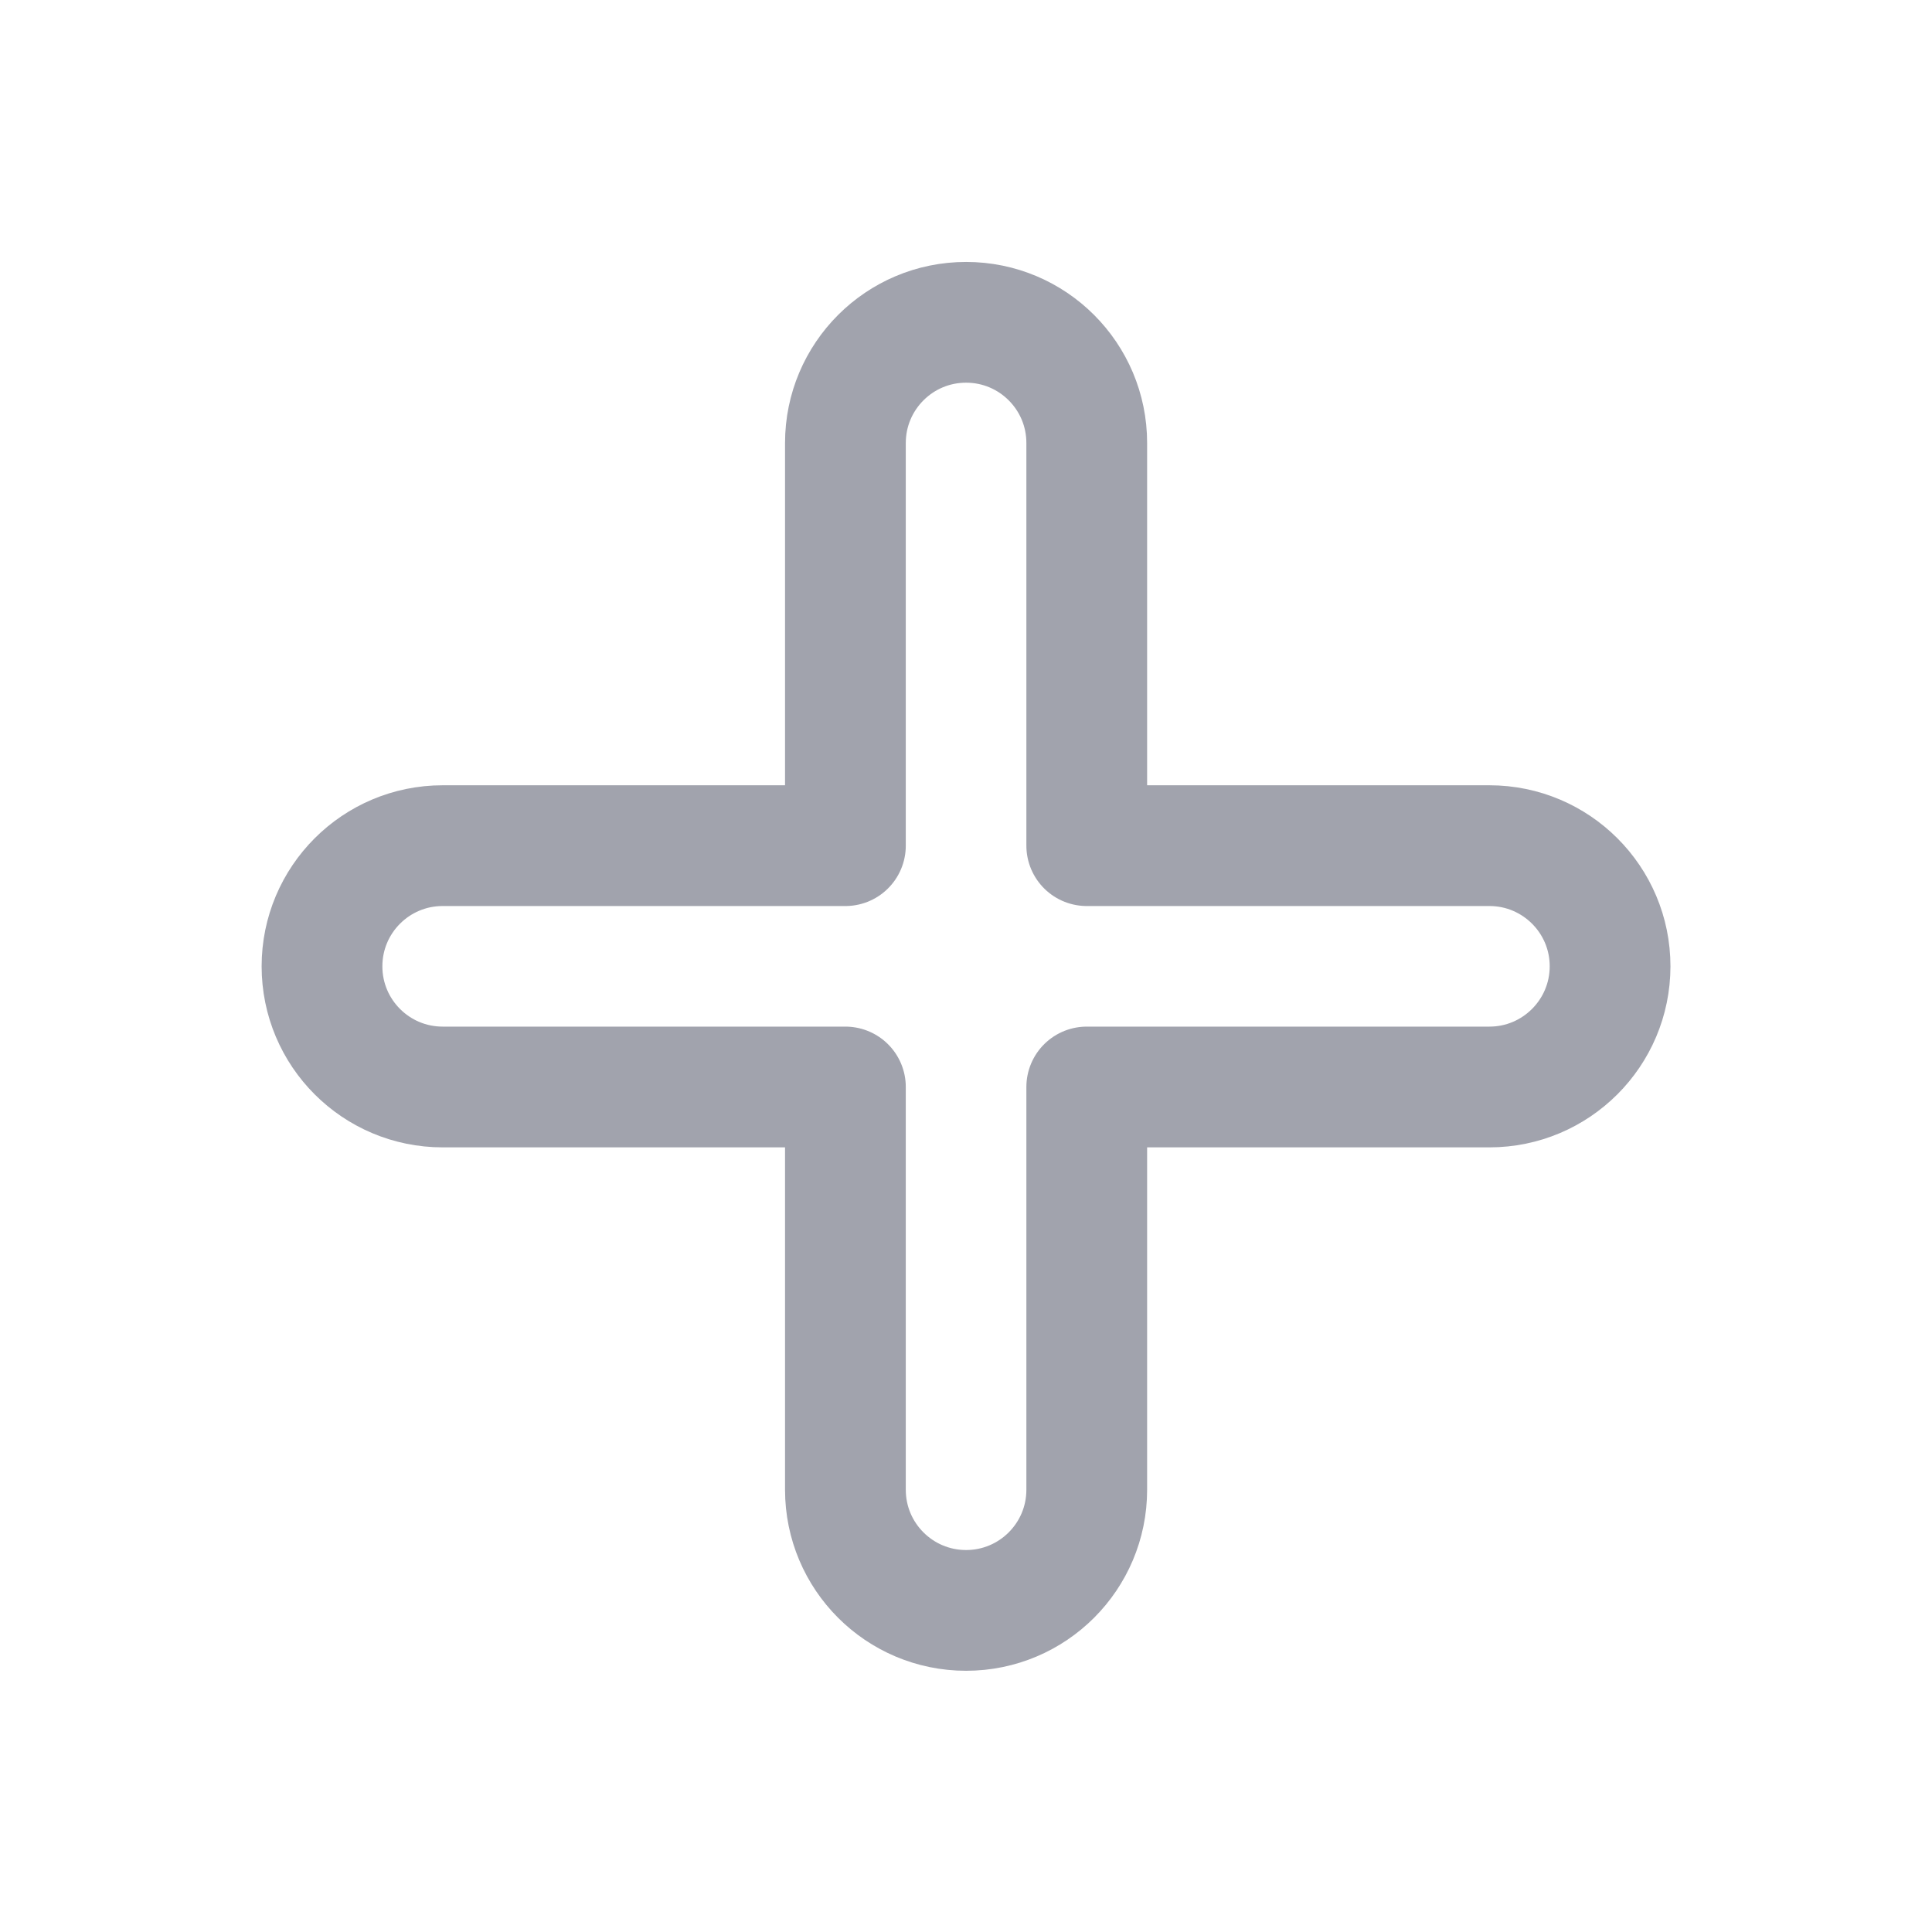 <svg width="24" height="24" viewBox="0 0 24 24" fill="none" xmlns="http://www.w3.org/2000/svg">
<path opacity="0.4" d="M12.001 20.005C12.829 20.005 13.5 19.334 13.5 18.506V13.503H18.502C19.329 13.503 20 12.832 20.001 12.005C20.002 11.177 19.33 10.505 18.502 10.505H13.5V5.503C13.5 4.675 12.829 4.004 12.002 4.004C11.174 4.003 10.502 4.675 10.502 5.503V10.505H5.499C4.671 10.505 4 11.176 4 12.004C4 12.832 4.671 13.503 5.499 13.503H10.502V18.506C10.502 19.334 11.173 20.005 12.001 20.005Z" stroke="#141B34" stroke-width="1.5" stroke-linecap="round" stroke-linejoin="round"/>
</svg>
